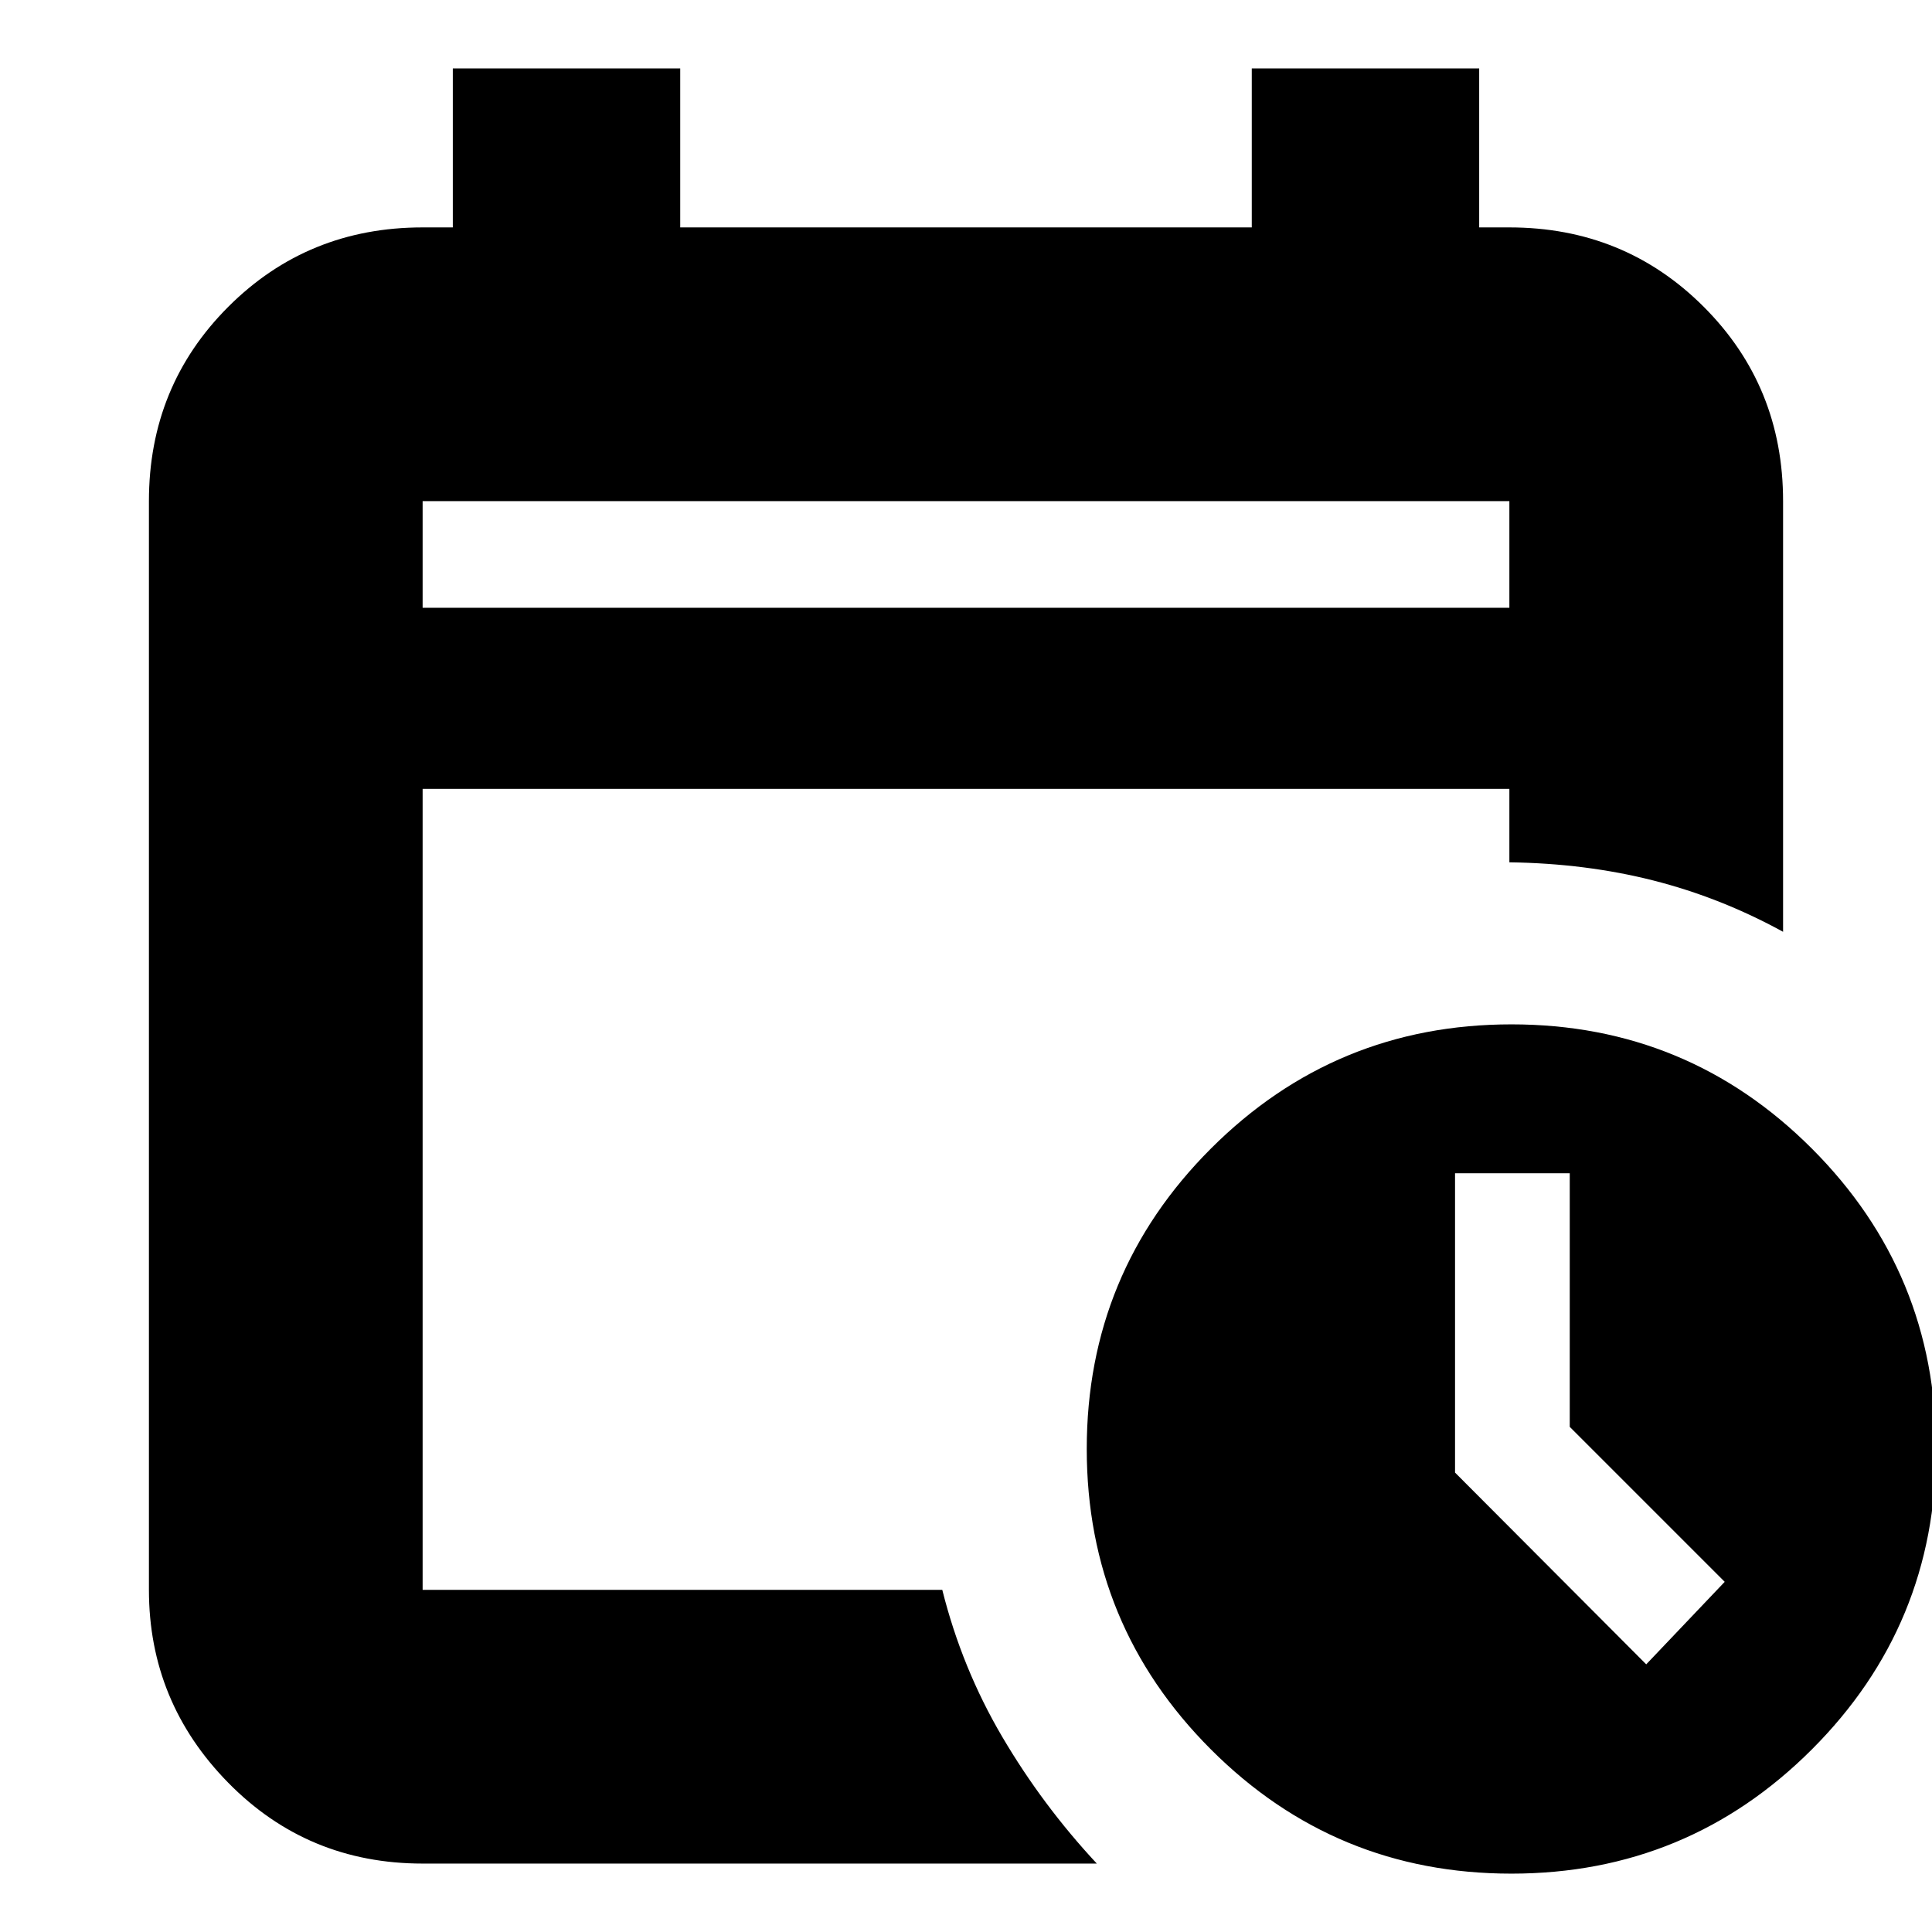 <svg xmlns="http://www.w3.org/2000/svg" height="24" viewBox="0 -960 960 960" width="24"><path d="M210-658h540v-53H210v53Zm0 0v-53 53Zm0 624q-57.125 0-96.562-40.138Q74-114.275 74-170v-541q0-57.125 39.438-96.562Q152.875-847 210-847h15v-79h113v79h284v-79h113v79h15q57.125 0 96.562 39.438Q886-768.125 886-711v214q-31-17-64.5-25.5t-71.5-9.022V-568H210v398h258.216Q478-131 498-97t47 63H210Zm540.961 5Q663.38-29 601.69-90.729 540-152.458 540-240.039t61.729-149.271Q663.458-451 751.039-451t149.271 61.729Q962-327.542 962-239.961T900.271-90.69Q838.542-29 750.961-29ZM818-133l39-41-77-77v-126h-57v148.716L818-133Z"/></svg>